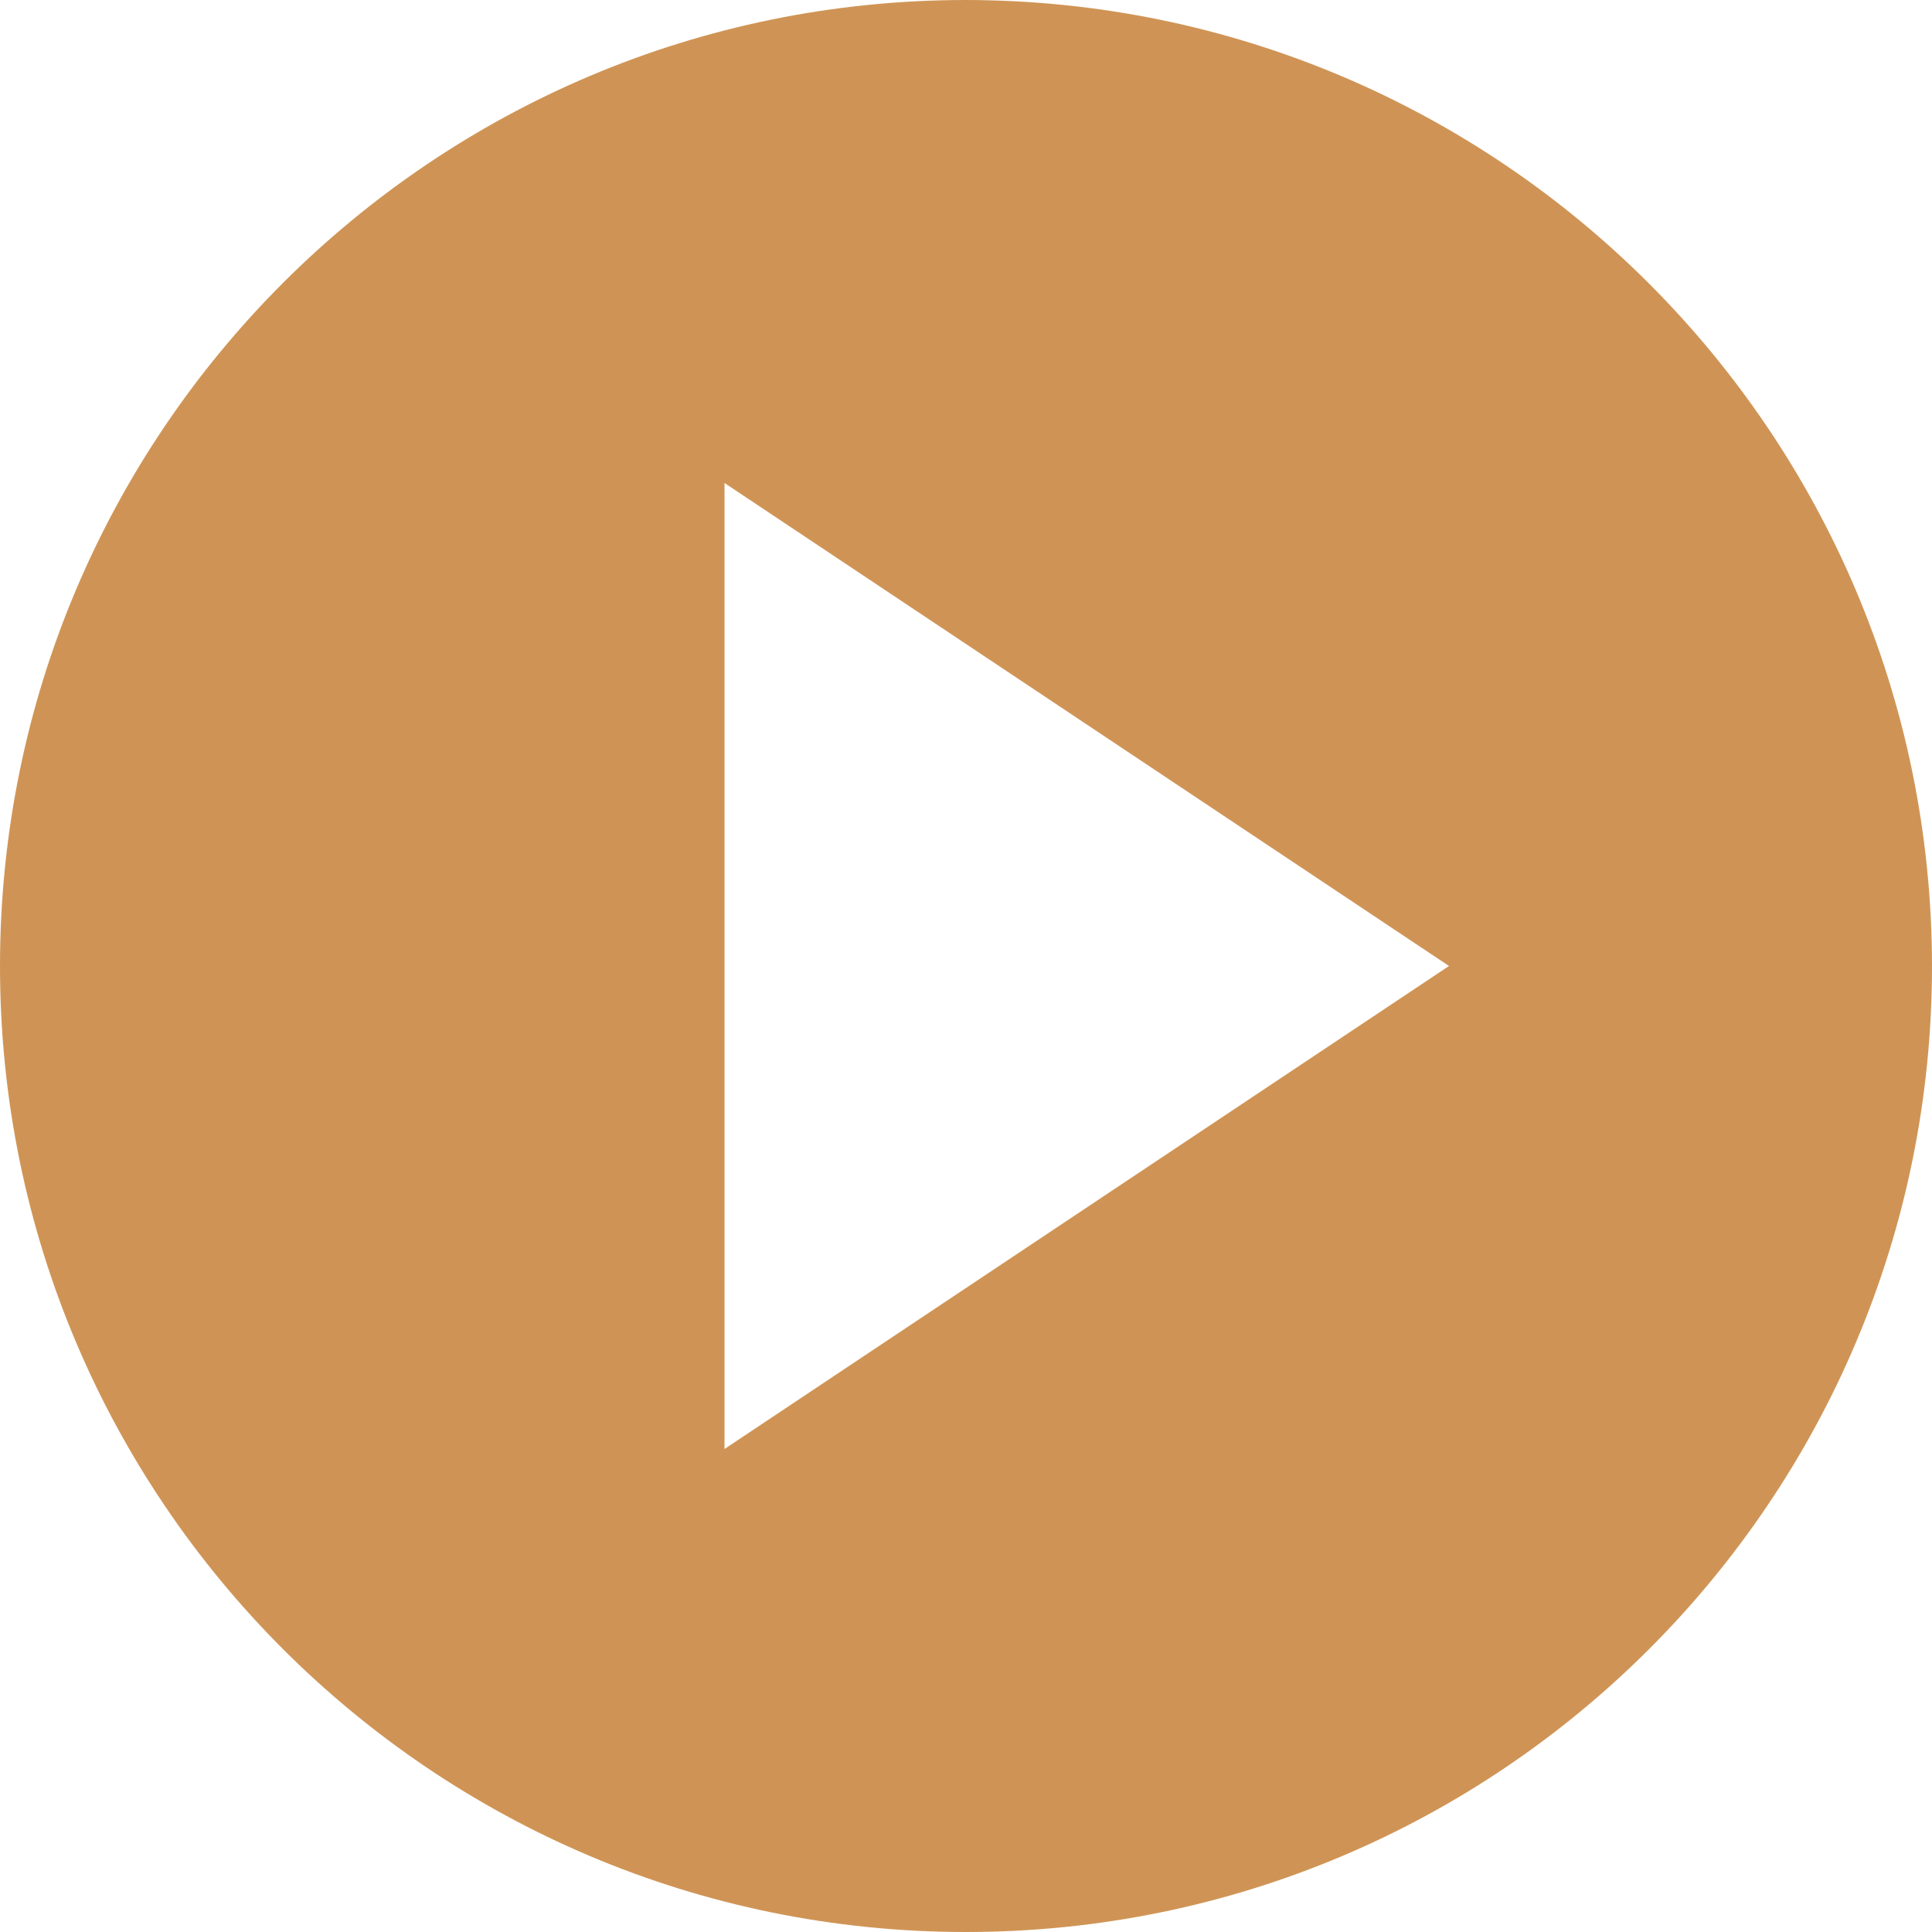 <svg xmlns="http://www.w3.org/2000/svg" width="80" height="80" viewBox="0 0 80 80"><g><g><path fill="#cf9455" d="M30 60V20l30 20zM40 0C17.91 0 0 17.91 0 40s17.91 40 40 40c22.1 0 40-17.91 40-40C79.98 17.92 62.08.03 40 0z"/></g></g></svg>